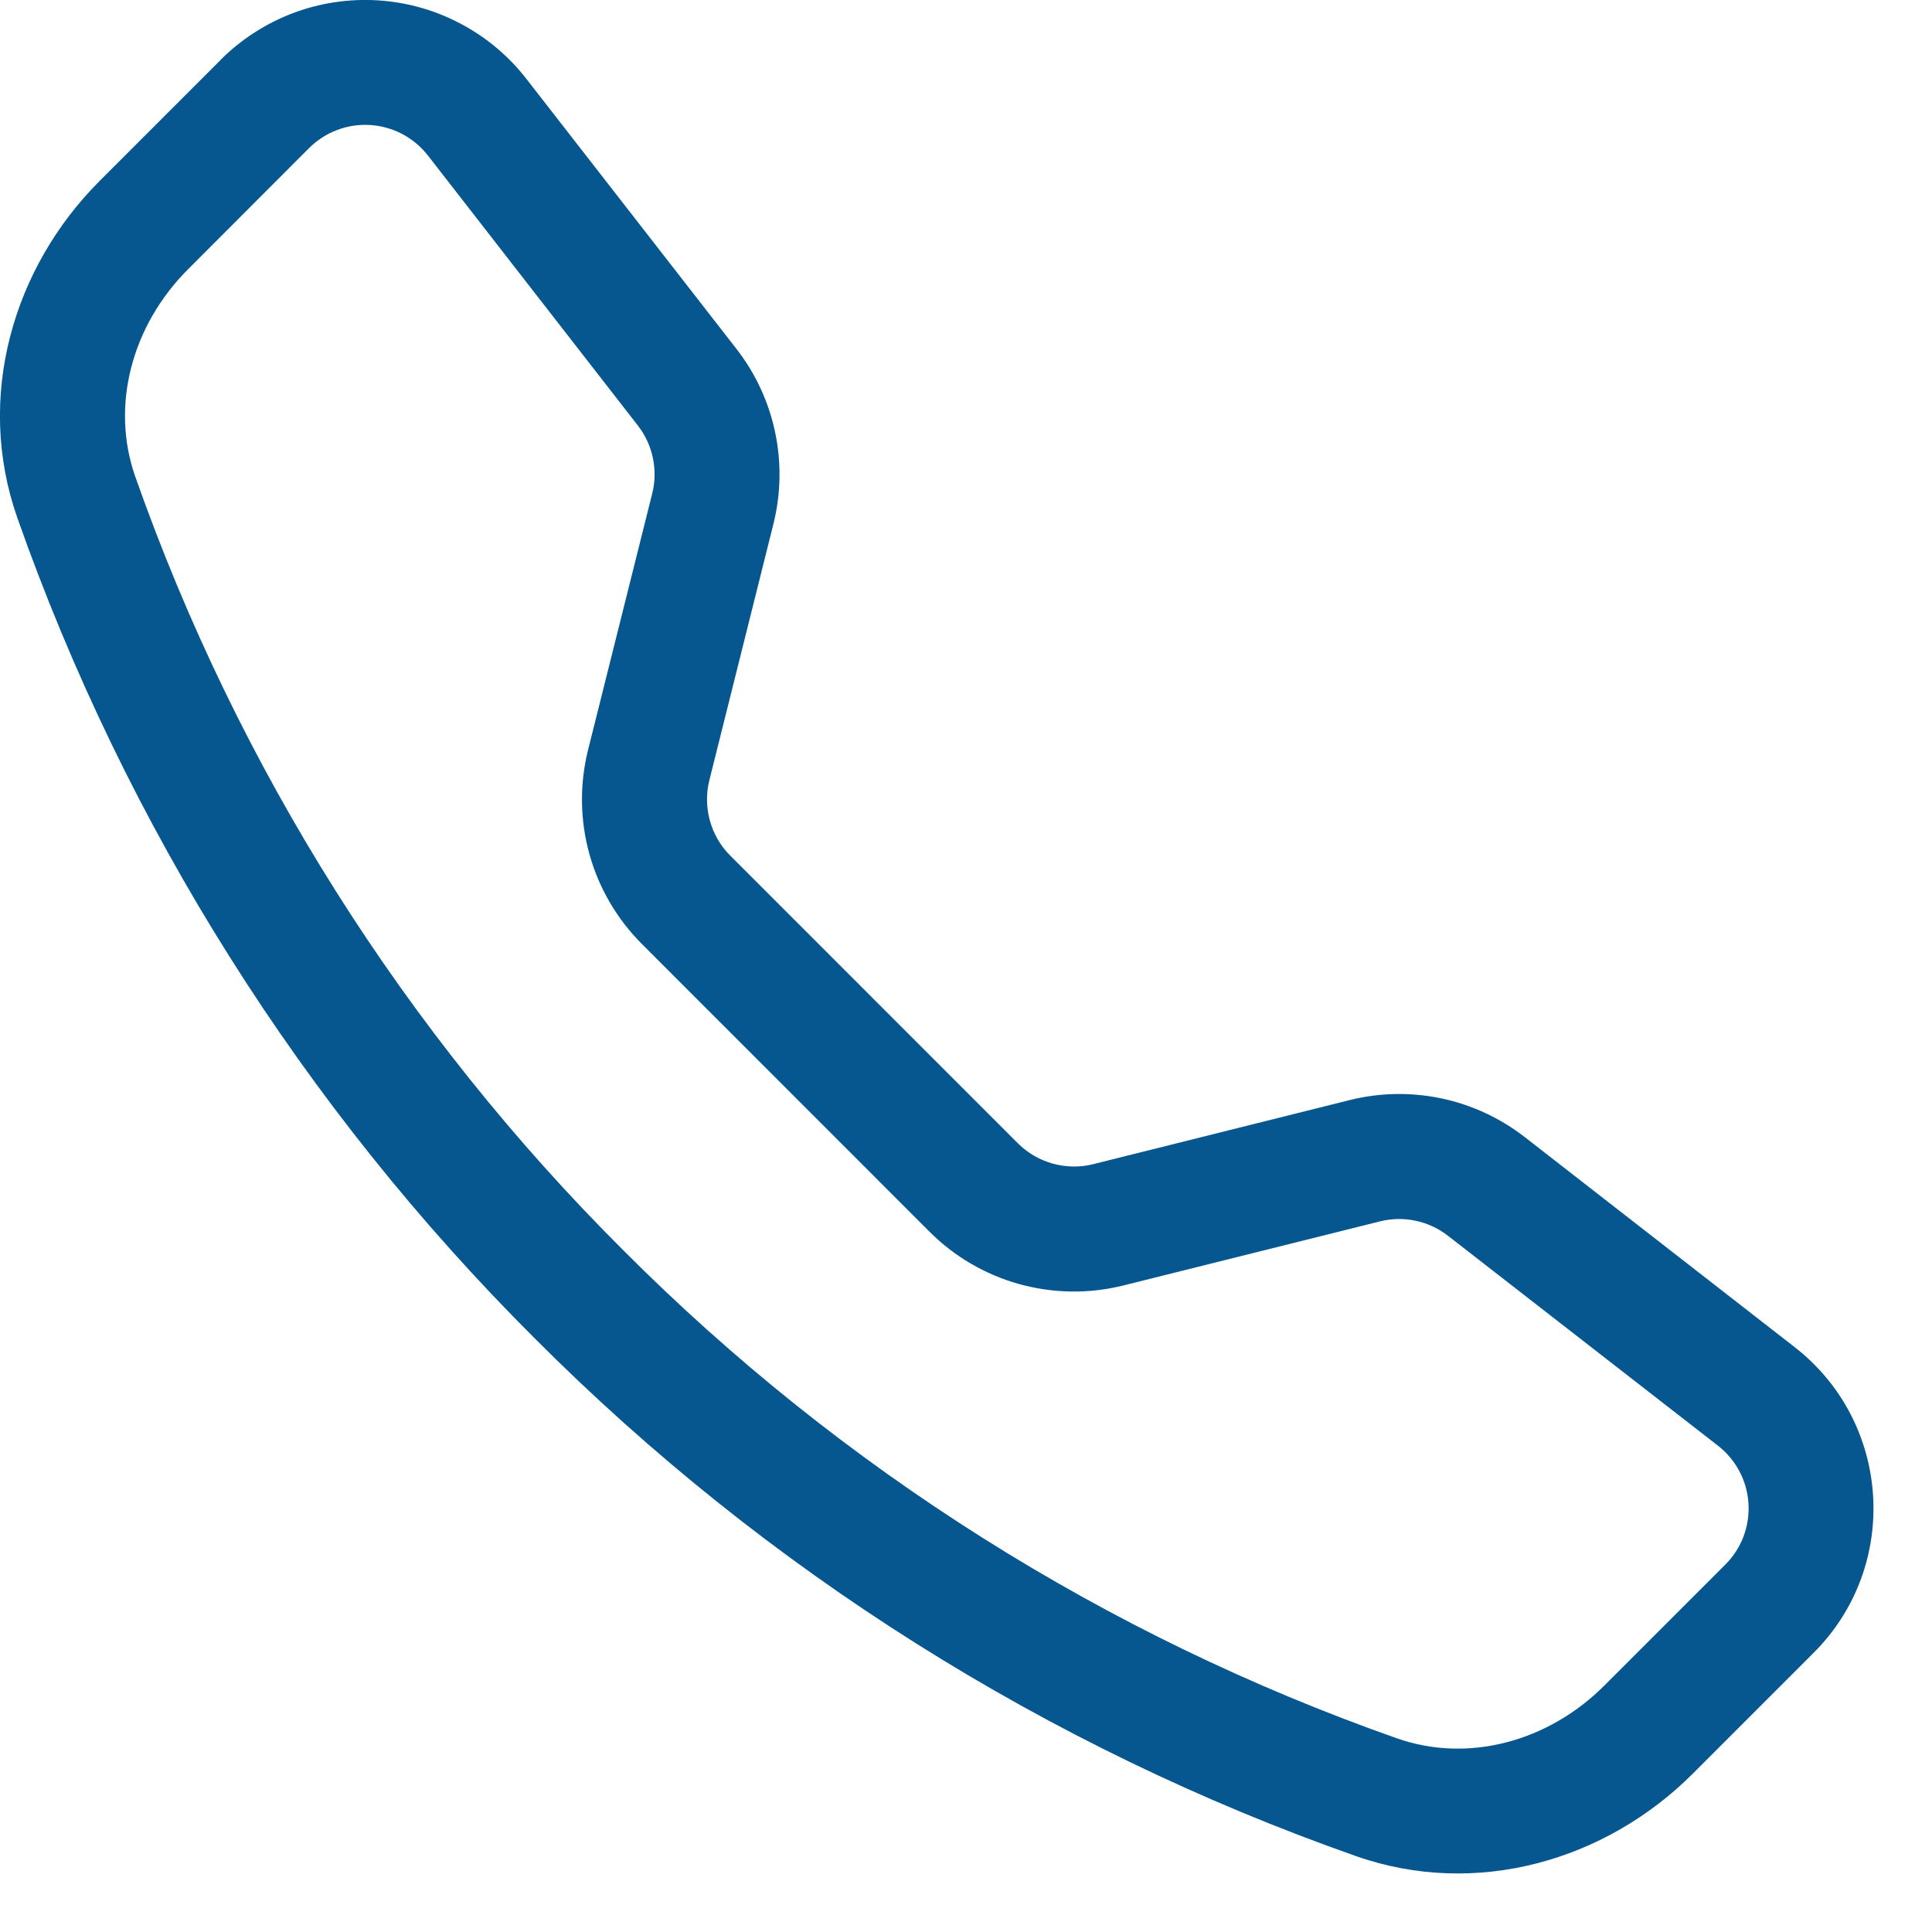 <svg width="27" height="27" viewBox="0 0 27 27" fill="none" xmlns="http://www.w3.org/2000/svg">
<path d="M5.98 2.173C5.883 2.049 5.761 1.947 5.622 1.873C5.483 1.8 5.329 1.757 5.172 1.747C5.015 1.737 4.858 1.761 4.711 1.817C4.564 1.872 4.43 1.959 4.319 2.07L2.627 3.764C1.836 4.556 1.545 5.677 1.89 6.66C3.323 10.731 5.654 14.427 8.711 17.473C11.757 20.529 15.453 22.861 19.524 24.294C20.507 24.639 21.628 24.348 22.42 23.557L24.112 21.865C24.224 21.754 24.31 21.62 24.366 21.473C24.421 21.326 24.445 21.169 24.435 21.012C24.426 20.855 24.383 20.701 24.309 20.562C24.236 20.423 24.133 20.301 24.009 20.204L20.234 17.269C20.101 17.166 19.947 17.094 19.782 17.06C19.618 17.025 19.448 17.028 19.285 17.069L15.701 17.964C15.223 18.084 14.722 18.077 14.246 17.946C13.771 17.814 13.338 17.562 12.99 17.213L8.971 13.193C8.622 12.844 8.369 12.411 8.237 11.936C8.105 11.461 8.099 10.96 8.218 10.481L9.115 6.897C9.156 6.734 9.159 6.564 9.124 6.4C9.09 6.236 9.018 6.081 8.915 5.948L5.98 2.173ZM3.083 0.836C3.37 0.55 3.714 0.328 4.092 0.184C4.471 0.041 4.876 -0.02 5.28 0.005C5.685 0.03 6.079 0.141 6.437 0.331C6.795 0.52 7.109 0.783 7.357 1.103L10.293 4.877C10.831 5.569 11.021 6.47 10.809 7.321L9.913 10.905C9.867 11.091 9.87 11.285 9.921 11.469C9.972 11.654 10.069 11.822 10.205 11.957L14.225 15.978C14.361 16.113 14.529 16.211 14.714 16.262C14.898 16.313 15.093 16.316 15.279 16.269L18.861 15.374C19.281 15.269 19.719 15.261 20.143 15.35C20.566 15.439 20.964 15.624 21.306 15.889L25.079 18.825C26.436 19.88 26.56 21.885 25.346 23.098L23.654 24.79C22.443 26 20.633 26.532 18.946 25.938C14.628 24.419 10.707 21.947 7.475 18.706C4.234 15.474 1.762 11.554 0.242 7.236C-0.35 5.551 0.182 3.739 1.393 2.528L3.085 0.836H3.083Z" fill="#06578F"/>
</svg>
